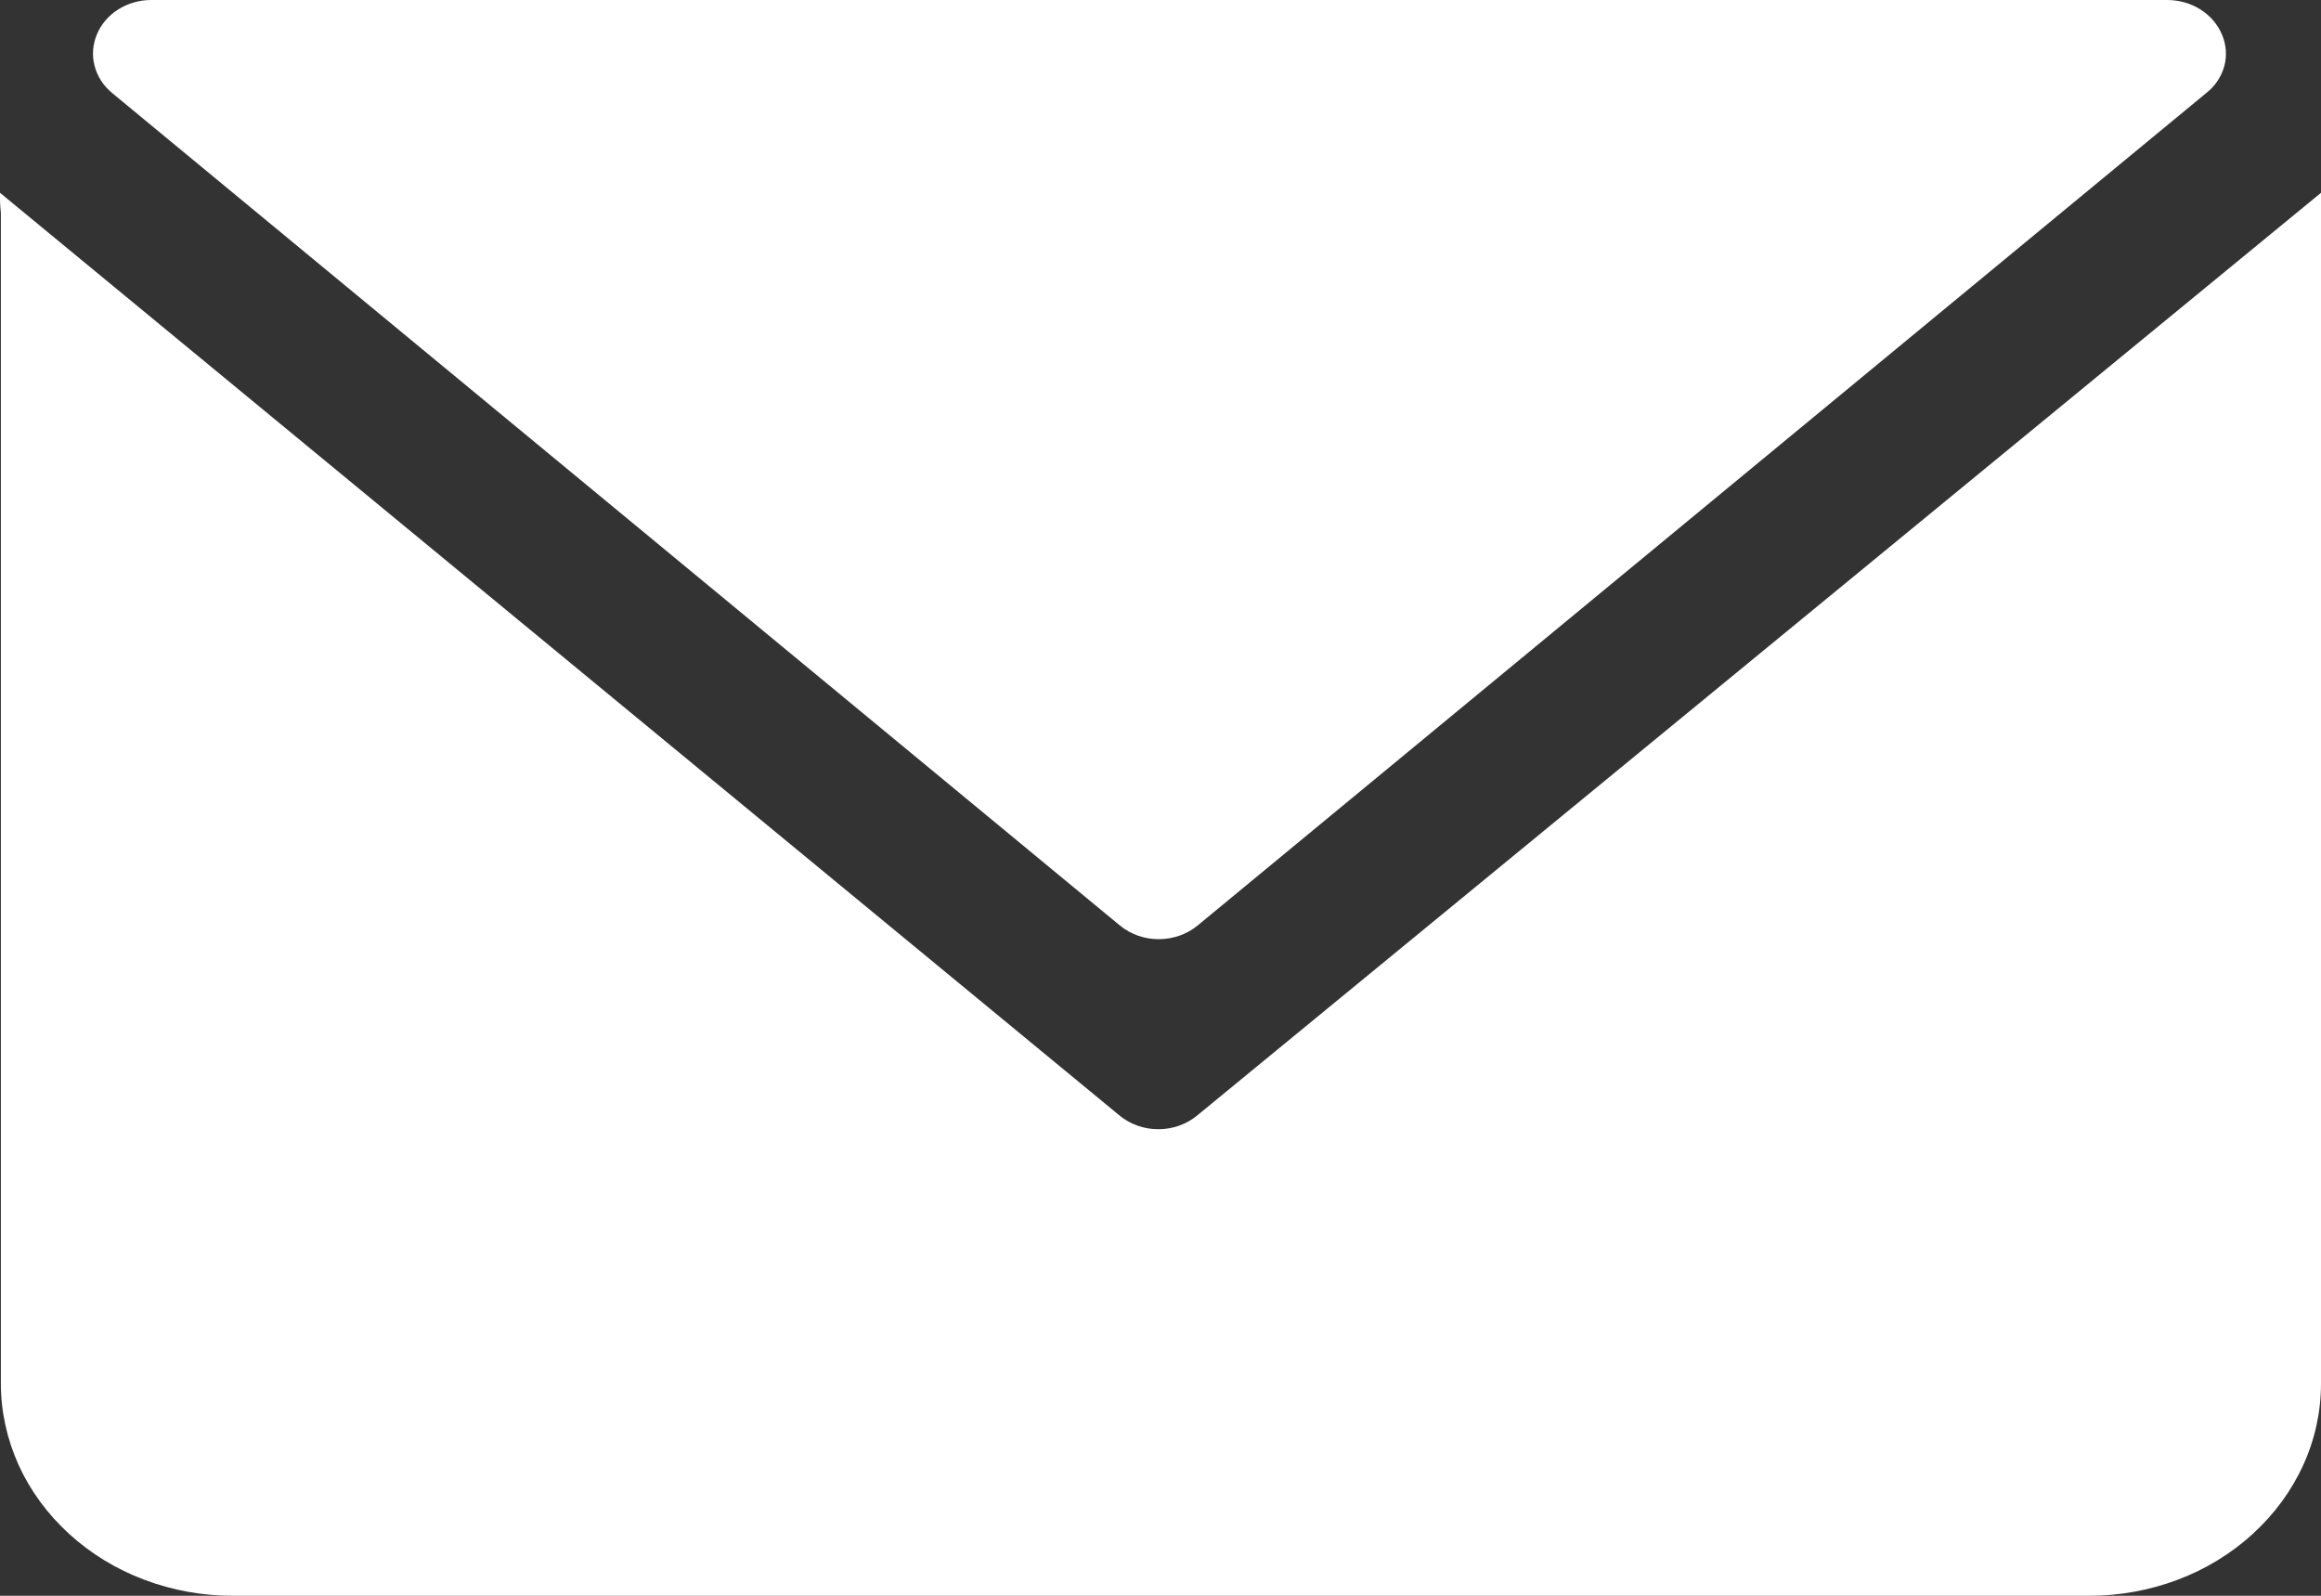 <svg width="16" height="11" viewBox="0 0 16 11" fill="none" xmlns="http://www.w3.org/2000/svg">
<rect x="0" y="0" width="16" height="11" fill="#333333" stroke="none"/>
<path d="M14.94 7.96452e-07C15.022 -0 15.103 0.023 15.17 0.066C15.238 0.109 15.289 0.17 15.318 0.24C15.347 0.309 15.353 0.385 15.333 0.457C15.313 0.529 15.27 0.594 15.208 0.642L8.253 6.382C8.18 6.441 8.085 6.474 7.988 6.474C7.89 6.474 7.796 6.441 7.723 6.382L0.774 0.642C0.713 0.592 0.671 0.527 0.652 0.454C0.633 0.382 0.639 0.306 0.668 0.237C0.697 0.167 0.748 0.107 0.815 0.065C0.881 0.023 0.961 0 1.042 7.96452e-07H14.94ZM0 1.329L7.717 7.689C7.79 7.75 7.886 7.784 7.985 7.784C8.084 7.784 8.18 7.75 8.253 7.689L16 1.329V1.396C16 1.424 16 1.446 16 1.468V9.537C16 9.73 15.959 9.92 15.878 10.098C15.797 10.276 15.679 10.437 15.53 10.573C15.382 10.709 15.205 10.817 15.011 10.89C14.816 10.963 14.608 11.001 14.398 11H1.608C1.398 11.001 1.19 10.963 0.996 10.89C0.801 10.817 0.625 10.709 0.476 10.573C0.327 10.437 0.209 10.276 0.128 10.098C0.048 9.92 0.006 9.73 0.006 9.537V1.468C0.001 1.422 -0.001 1.375 0 1.329Z" fill="white"/>
</svg>
